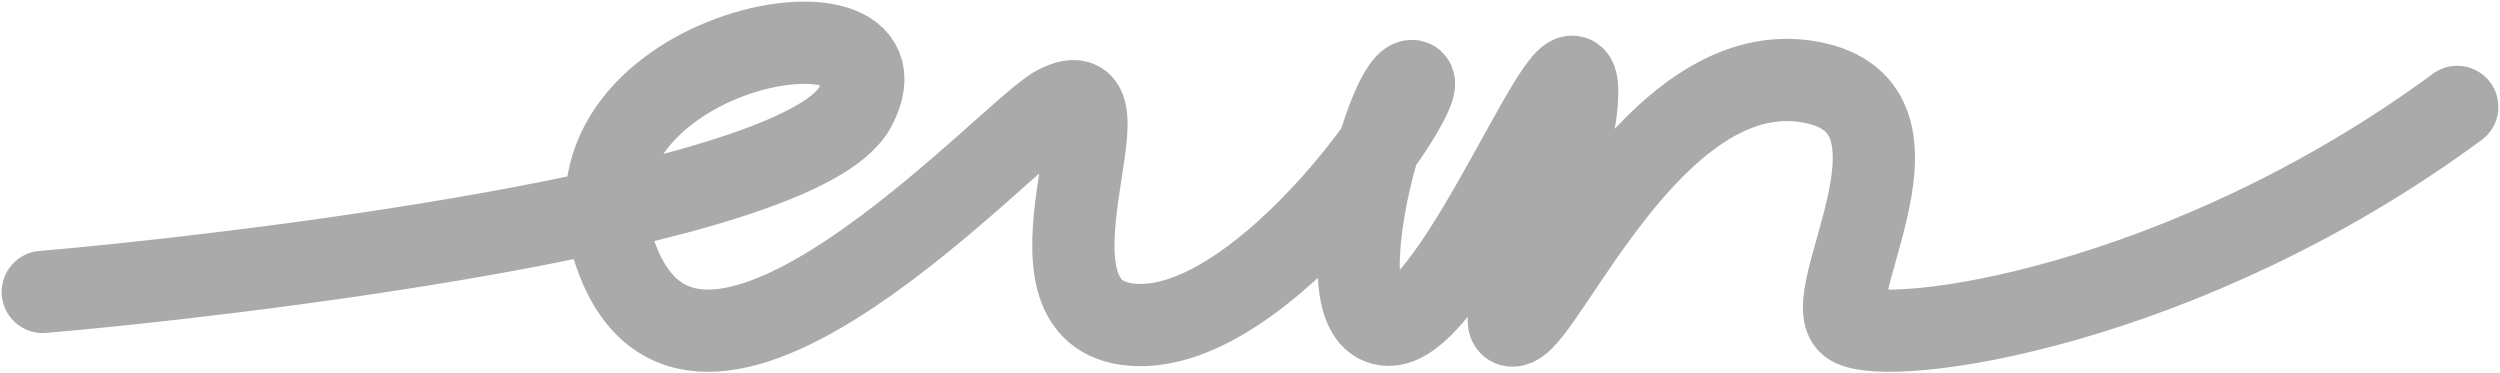 <svg width="1520" height="227" viewBox="0 0 1520 227" fill="none" xmlns="http://www.w3.org/2000/svg">
<path d="M26 177.5C128.706 168.863 486.706 128.098 520 65C561.617 -13.872 324.456 31.475 376 159.5C427.544 287.525 613.186 80.405 642 65C695.453 36.423 608.057 191.769 689 197.484C769.943 203.2 873.798 46.979 858.144 49.265C842.49 51.551 802.883 197.484 844.5 197.484C886.117 197.484 958.941 2.018 958.941 56.123C958.941 106.901 901.646 205.486 921.5 197.484C941.354 189.483 1005.52 37.453 1096.39 49.265C1187.26 61.077 1101.83 183.386 1125.5 197.484C1149.17 211.582 1327.91 187.309 1494 65" stroke="#aaa" stroke-width="50" stroke-linecap="round"/>
</svg>
